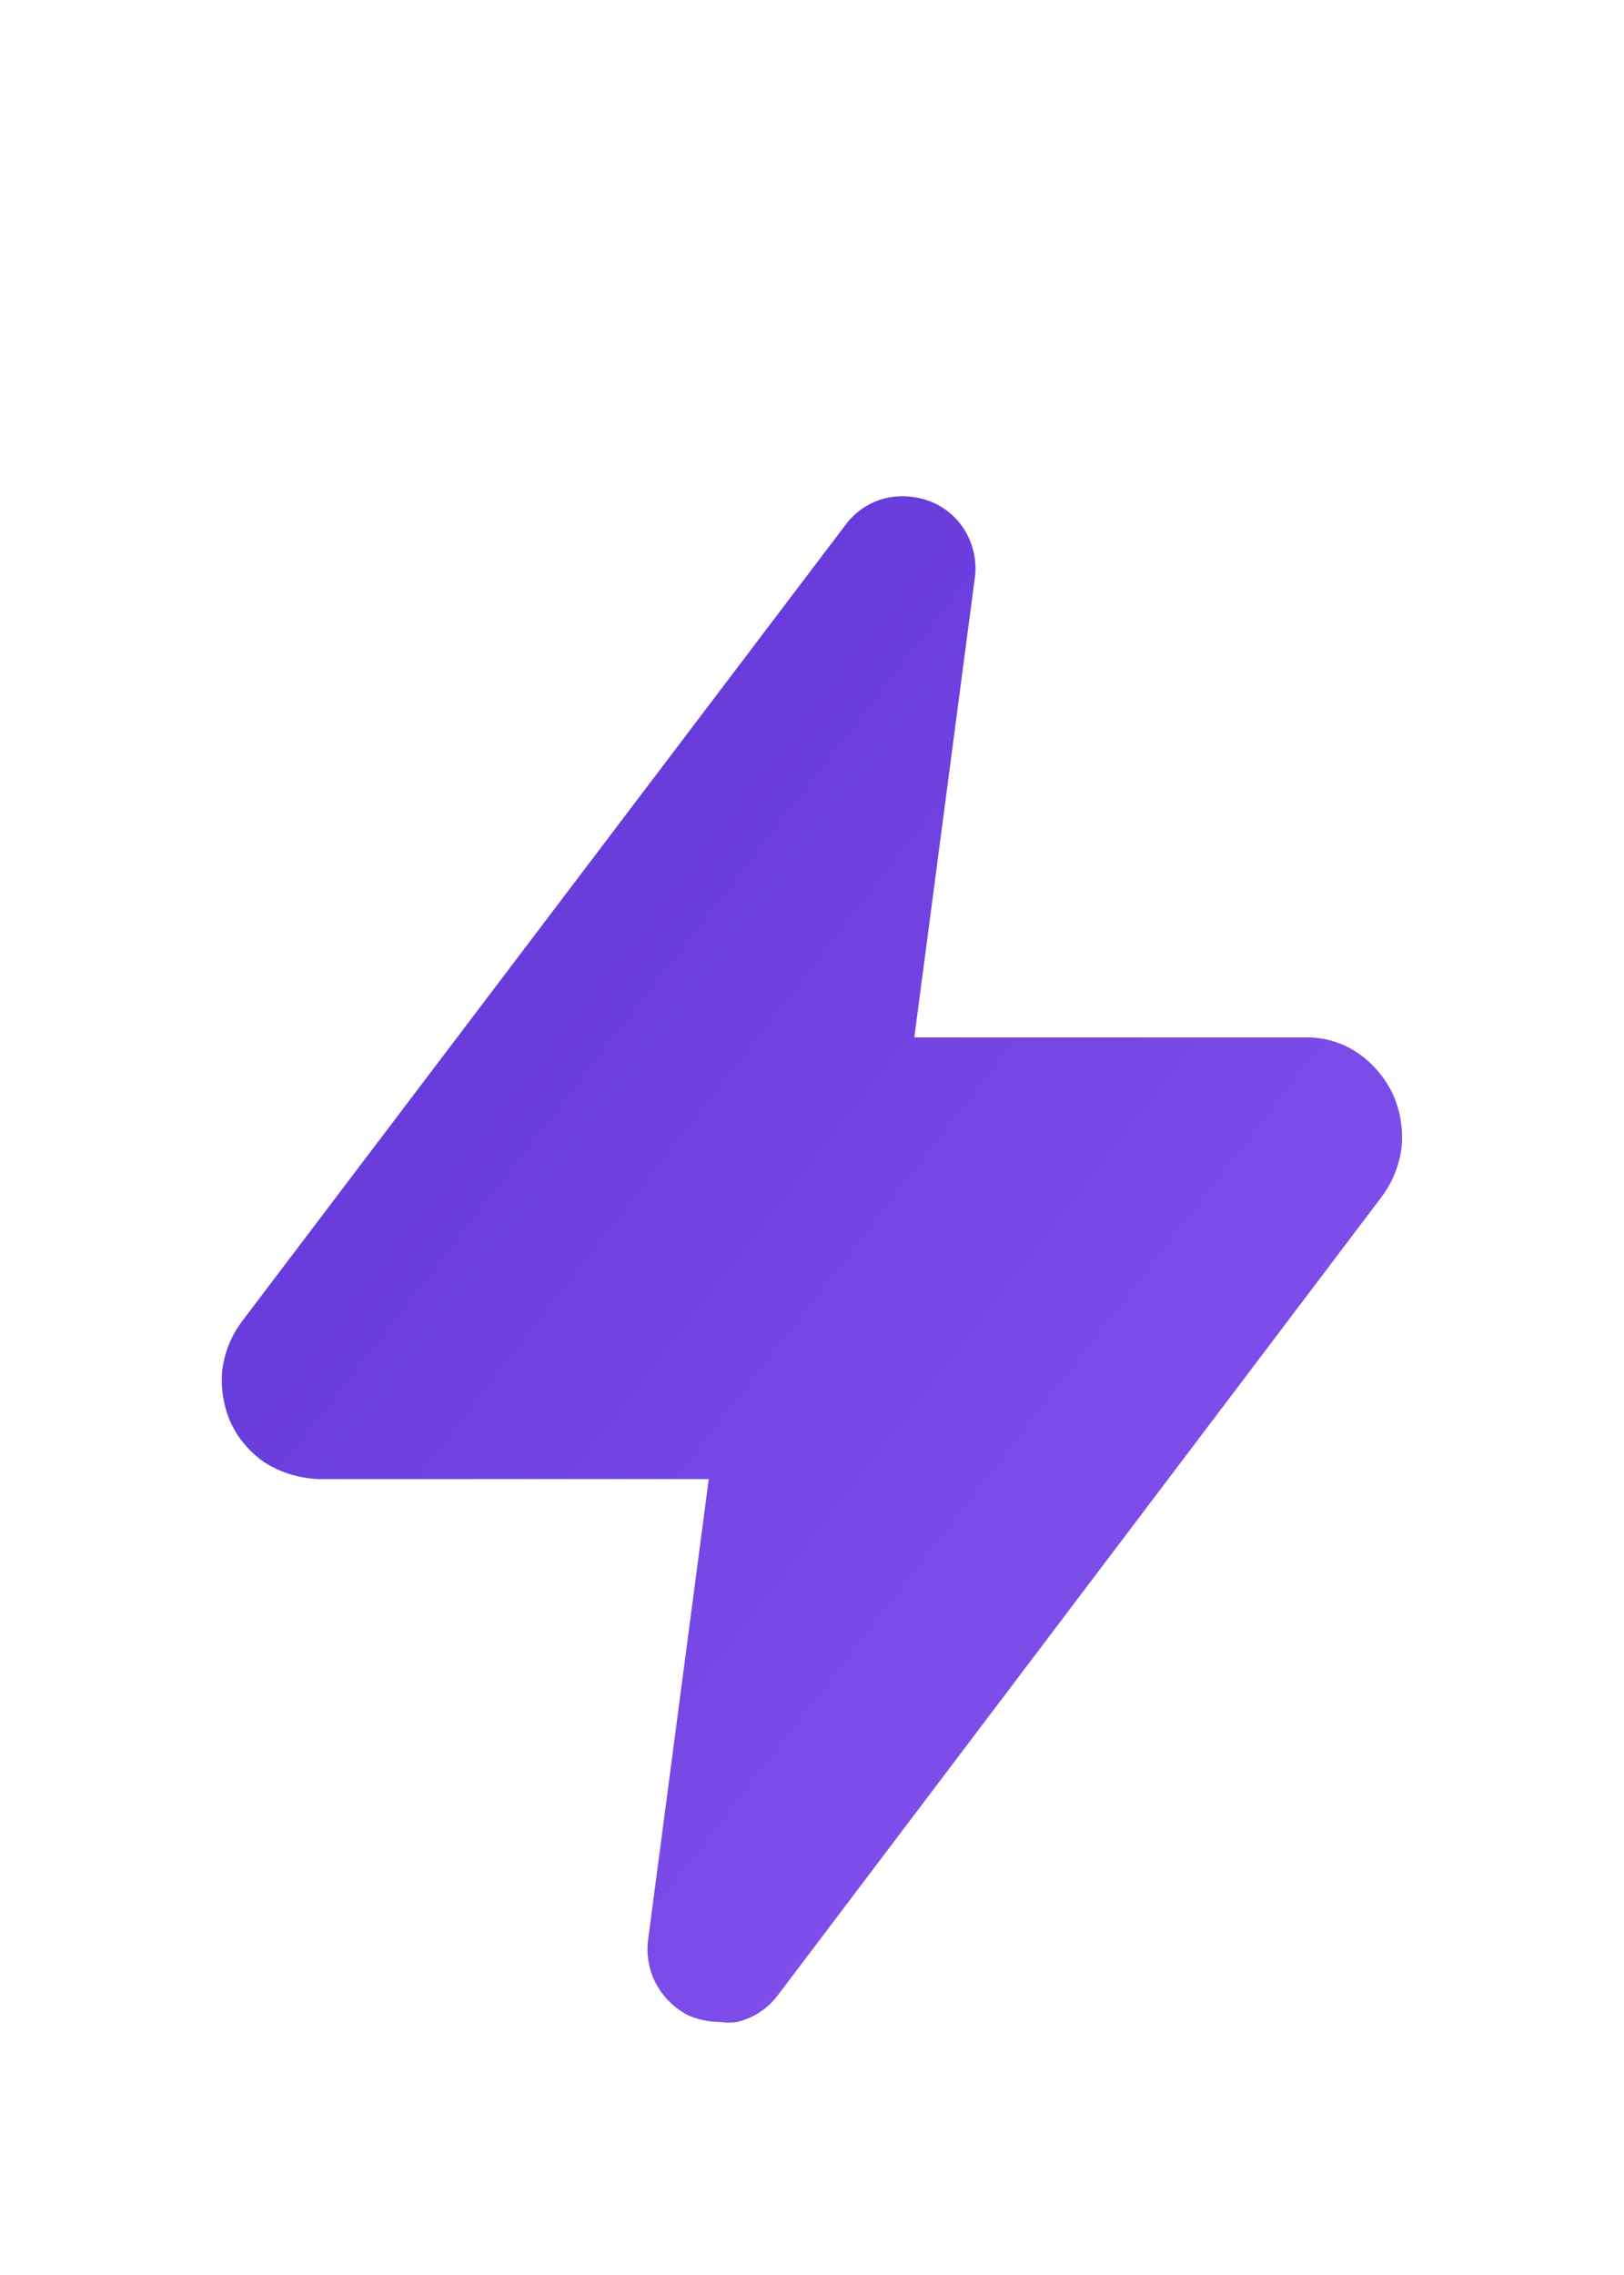 <svg width="40" height="56" viewBox="0 0 40 56" fill="none" xmlns="http://www.w3.org/2000/svg">
<path d="M34.52 28.25C34.465 28.687 34.298 29.103 34.032 29.459L19.145 49.131C18.9 49.451 18.549 49.678 18.151 49.773C18.014 49.791 17.876 49.791 17.739 49.773C17.482 49.77 17.227 49.72 16.989 49.626C16.646 49.46 16.364 49.195 16.179 48.867C15.995 48.54 15.918 48.165 15.957 47.793L17.457 36.408H7.839C7.372 36.389 6.92 36.25 6.526 36.005C6.147 35.747 5.848 35.392 5.664 34.978C5.497 34.577 5.433 34.143 5.476 33.713C5.532 33.28 5.701 32.87 5.964 32.521L20.851 12.886C21.089 12.579 21.426 12.359 21.807 12.263C22.203 12.174 22.617 12.212 22.989 12.373C23.343 12.533 23.634 12.804 23.814 13.143C23.979 13.453 24.051 13.803 24.02 14.151L22.52 25.536H32.157C32.628 25.528 33.089 25.67 33.47 25.939C33.834 26.198 34.126 26.544 34.314 26.948C34.494 27.357 34.565 27.804 34.52 28.25Z" fill="url(#paint0_linear_3243_923)"/>
<defs>
<linearGradient id="paint0_linear_3243_923" x1="5.463" y1="12.216" x2="41.83" y2="40.355" gradientUnits="userSpaceOnUse">
<stop stop-color="#5B32D3"/>
<stop offset="1" stop-color="#8B58F2"/>
</linearGradient>
</defs>
</svg>

